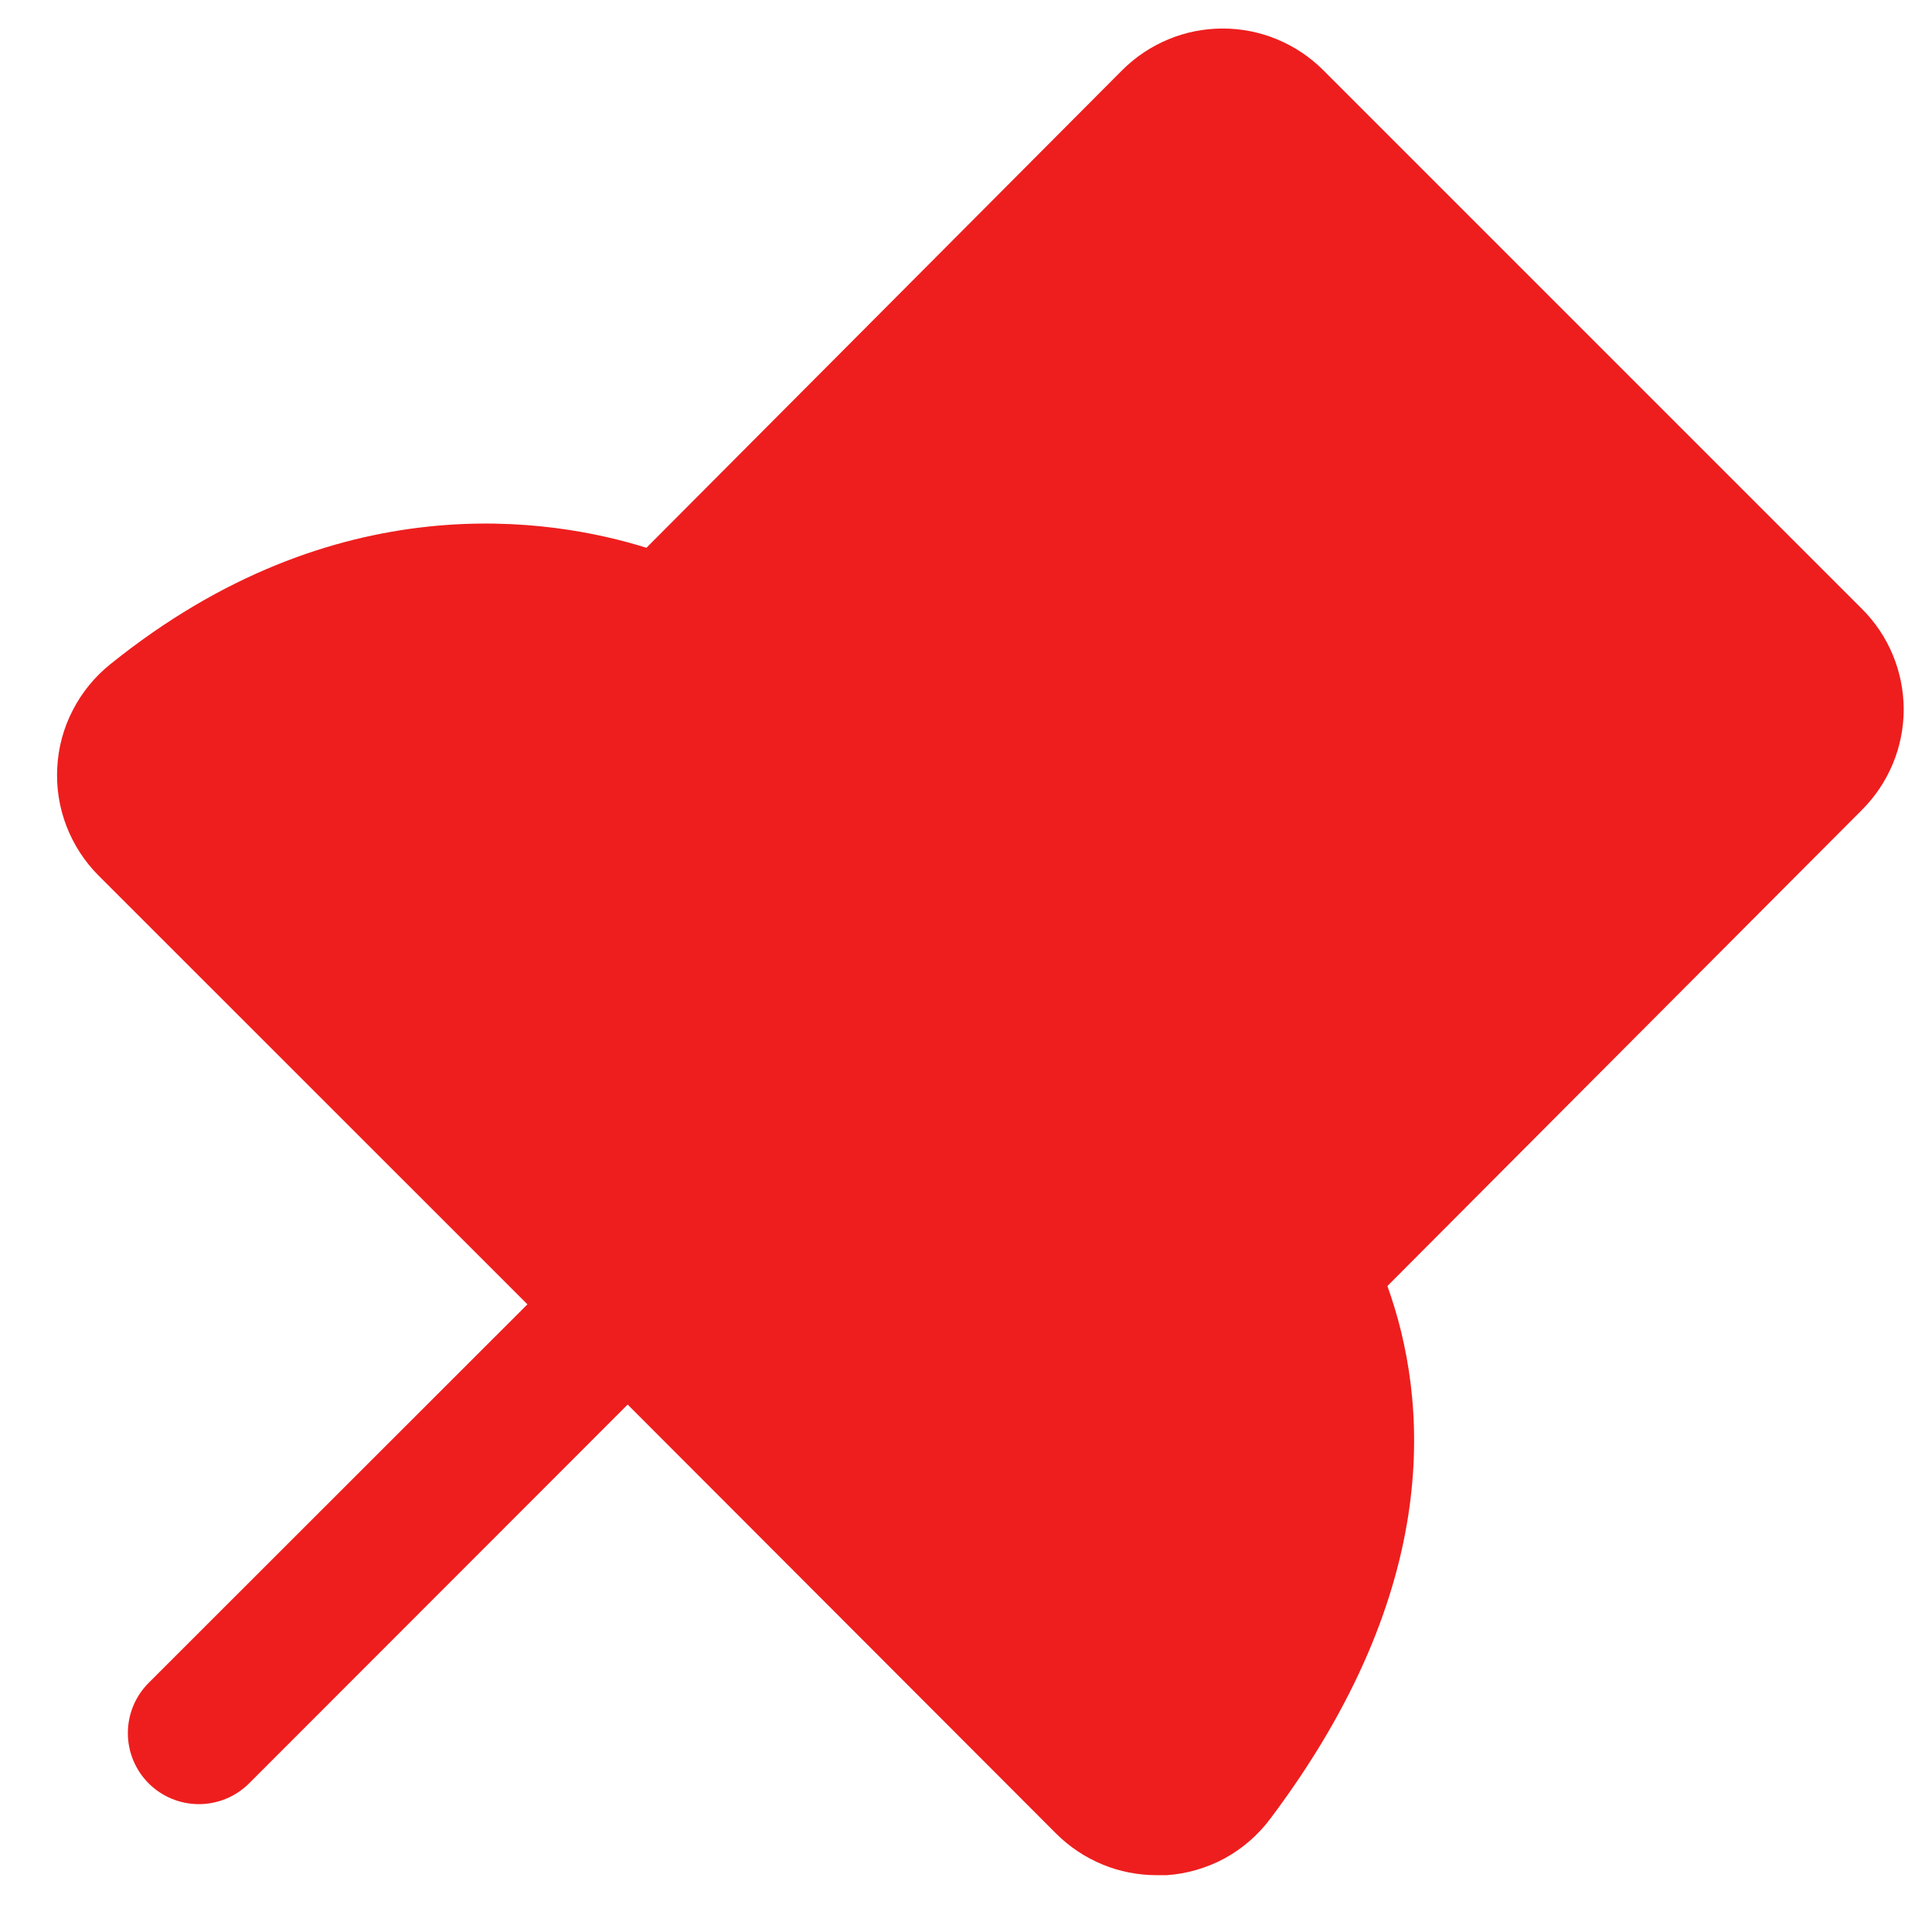 <svg width="17" height="17" viewBox="0 0 17 17" fill="none" xmlns="http://www.w3.org/2000/svg">
<path d="M16.385 7.125L12.208 11.316C12.564 12.306 12.712 13.964 11.177 16.004C11.07 16.147 10.933 16.266 10.776 16.352C10.618 16.437 10.444 16.488 10.266 16.5C10.236 16.5 10.207 16.5 10.177 16.5C10.013 16.5 9.85 16.468 9.699 16.405C9.547 16.342 9.409 16.25 9.293 16.134L5.523 12.359L2.192 15.692C2.075 15.809 1.916 15.875 1.75 15.875C1.584 15.875 1.425 15.809 1.308 15.692C1.191 15.575 1.125 15.416 1.125 15.25C1.125 15.084 1.191 14.925 1.308 14.808L4.641 11.477L0.867 7.704C0.743 7.58 0.647 7.431 0.584 7.267C0.521 7.103 0.494 6.928 0.504 6.752C0.513 6.577 0.559 6.406 0.64 6.25C0.72 6.094 0.832 5.956 0.969 5.846C2.955 4.244 4.855 4.559 5.688 4.82L9.875 0.617C9.991 0.501 10.129 0.409 10.281 0.346C10.432 0.283 10.595 0.251 10.759 0.251C10.923 0.251 11.086 0.283 11.237 0.346C11.389 0.409 11.527 0.501 11.643 0.617L16.384 5.358C16.619 5.592 16.75 5.91 16.751 6.241C16.751 6.573 16.619 6.891 16.385 7.125Z" fill="#EE1E1E"/>
</svg>
